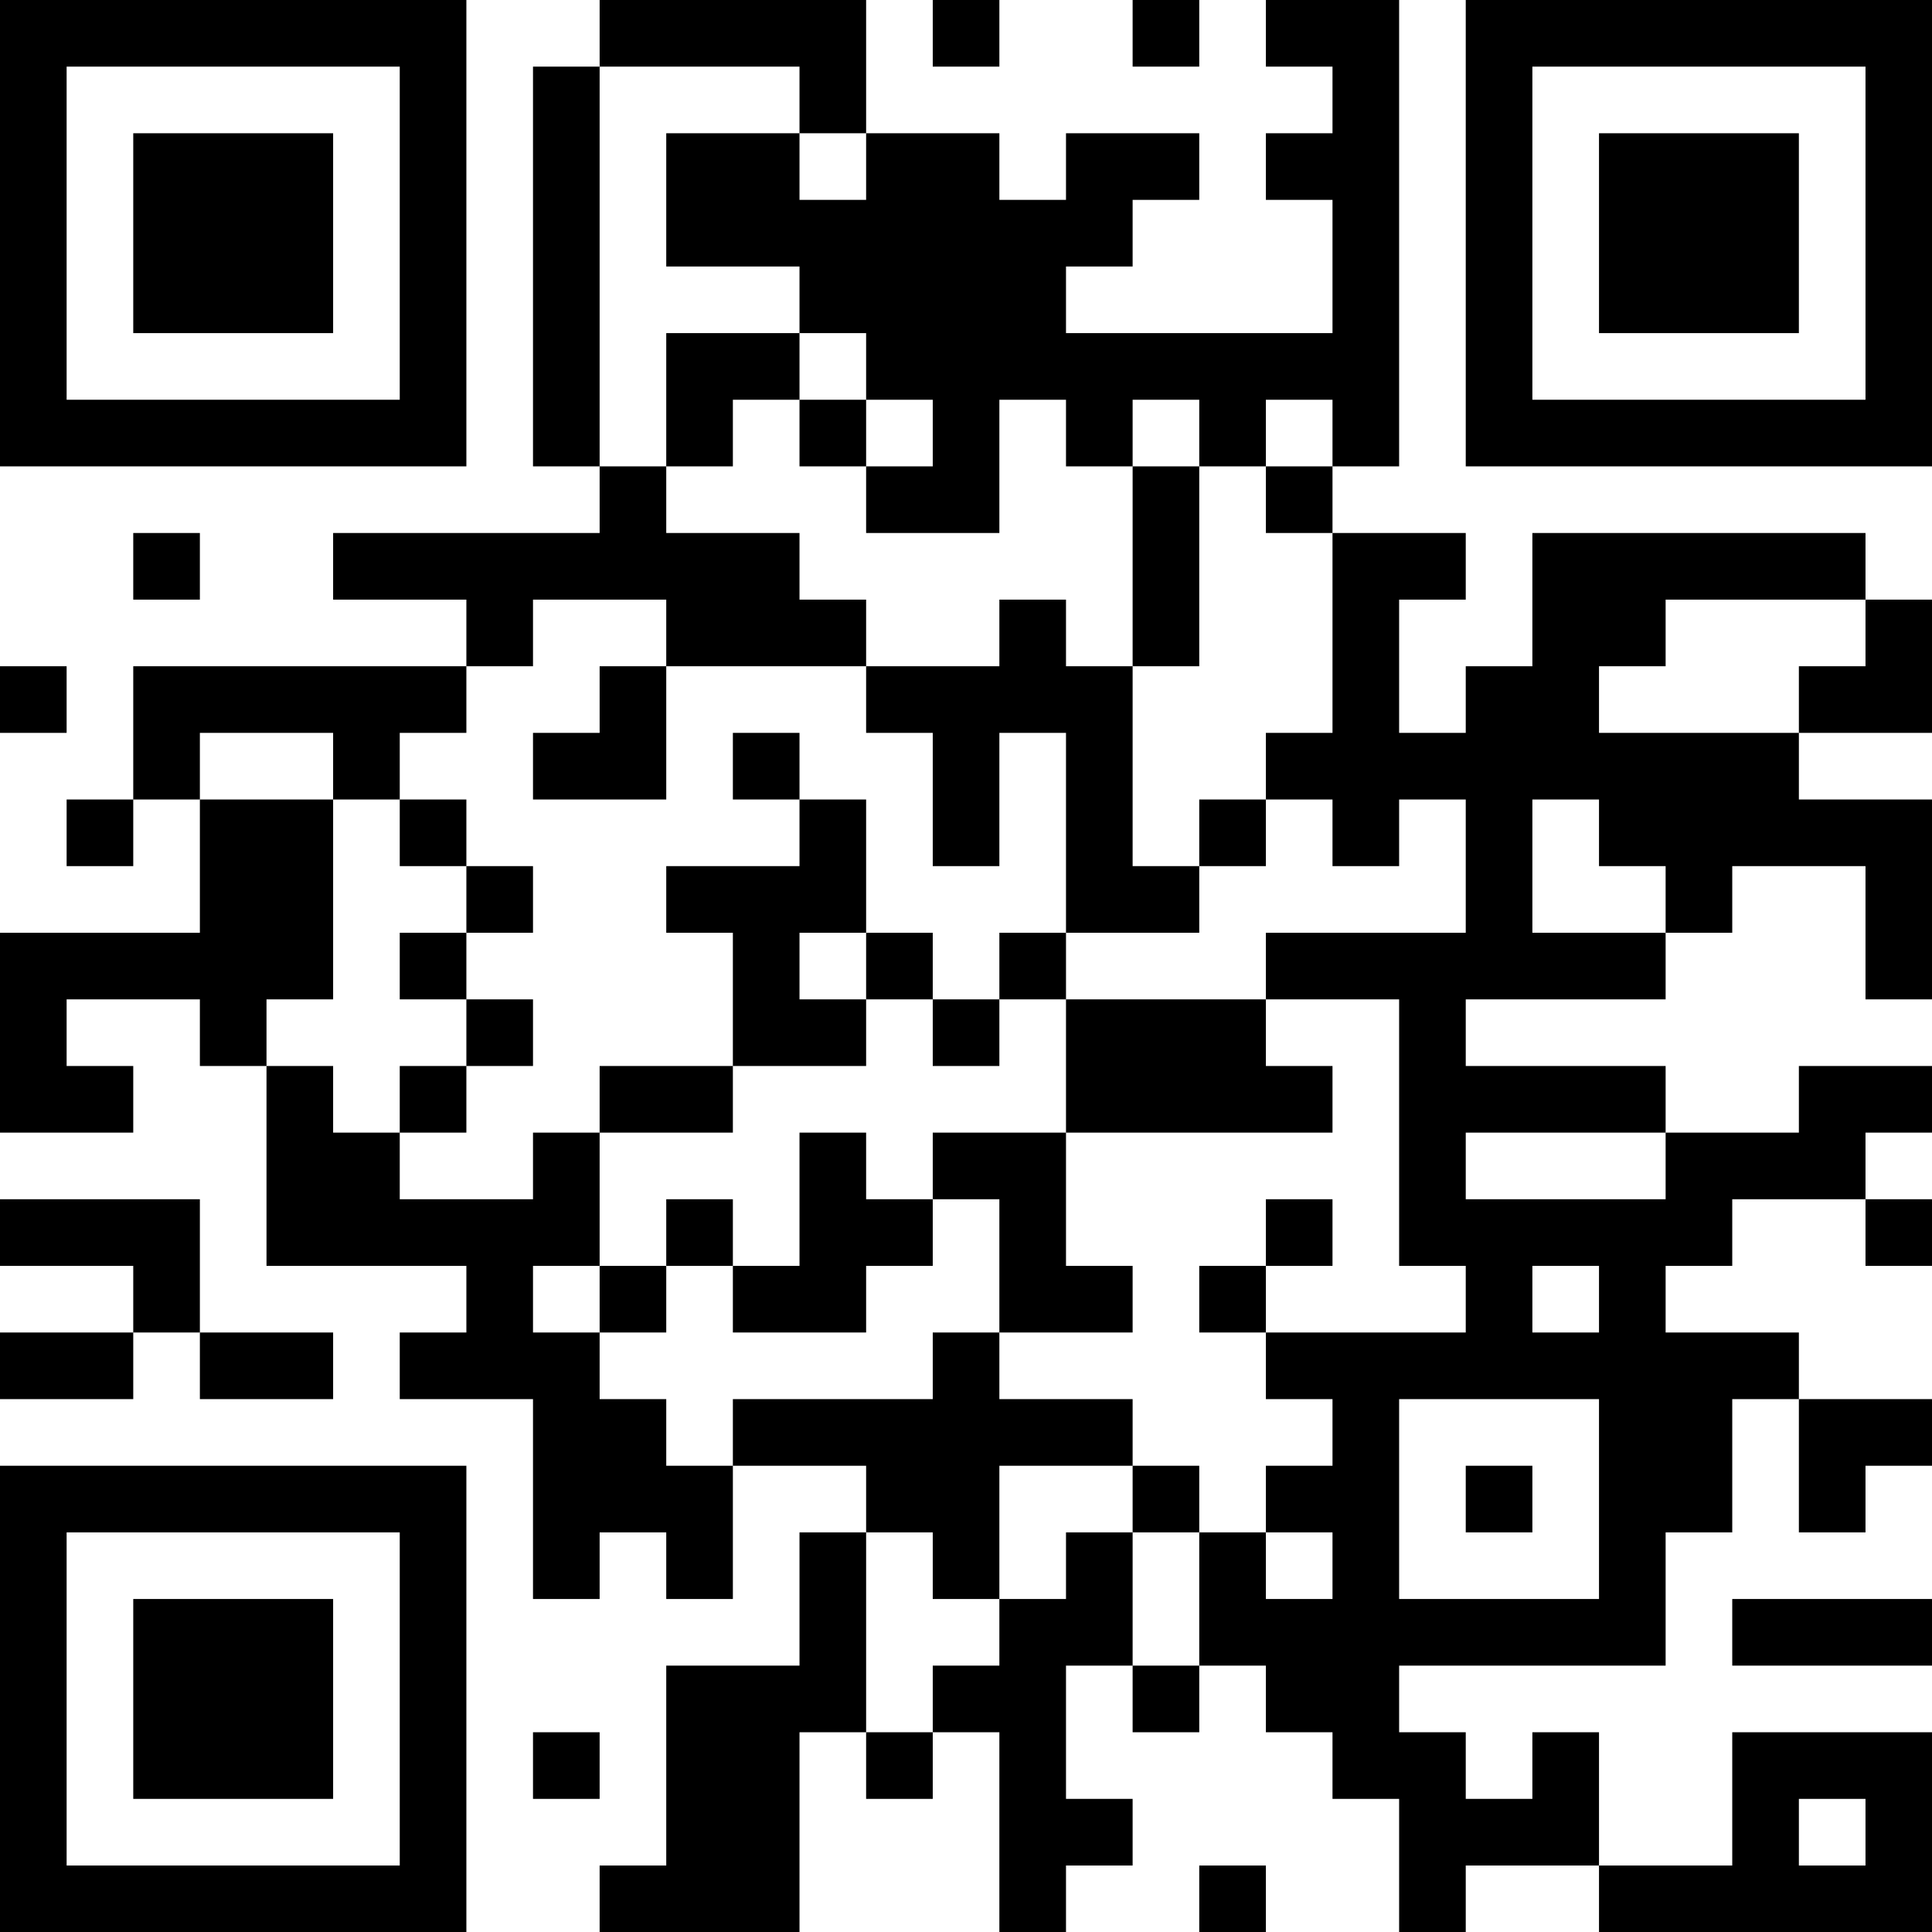 <?xml version="1.0" encoding="UTF-8"?>
<svg xmlns="http://www.w3.org/2000/svg" version="1.1" width="200" height="200" viewBox="0 0 200 200"><rect x="0" y="0" width="200" height="200" fill="#ffffff"/><g transform="scale(6.897)"><g transform="translate(0,0)"><path fill-rule="evenodd" d="M9 0L9 1L8 1L8 7L9 7L9 8L5 8L5 9L7 9L7 10L2 10L2 12L1 12L1 13L2 13L2 12L3 12L3 14L0 14L0 17L2 17L2 16L1 16L1 15L3 15L3 16L4 16L4 19L7 19L7 20L6 20L6 21L8 21L8 24L9 24L9 23L10 23L10 24L11 24L11 22L13 22L13 23L12 23L12 25L10 25L10 28L9 28L9 29L12 29L12 26L13 26L13 27L14 27L14 26L15 26L15 29L16 29L16 28L17 28L17 27L16 27L16 25L17 25L17 26L18 26L18 25L19 25L19 26L20 26L20 27L21 27L21 29L22 29L22 28L24 28L24 29L29 29L29 26L26 26L26 28L24 28L24 26L23 26L23 27L22 27L22 26L21 26L21 25L25 25L25 23L26 23L26 21L27 21L27 23L28 23L28 22L29 22L29 21L27 21L27 20L25 20L25 19L26 19L26 18L28 18L28 19L29 19L29 18L28 18L28 17L29 17L29 16L27 16L27 17L25 17L25 16L22 16L22 15L25 15L25 14L26 14L26 13L28 13L28 15L29 15L29 12L27 12L27 11L29 11L29 9L28 9L28 8L23 8L23 10L22 10L22 11L21 11L21 9L22 9L22 8L20 8L20 7L21 7L21 0L19 0L19 1L20 1L20 2L19 2L19 3L20 3L20 5L16 5L16 4L17 4L17 3L18 3L18 2L16 2L16 3L15 3L15 2L13 2L13 0ZM14 0L14 1L15 1L15 0ZM17 0L17 1L18 1L18 0ZM9 1L9 7L10 7L10 8L12 8L12 9L13 9L13 10L10 10L10 9L8 9L8 10L7 10L7 11L6 11L6 12L5 12L5 11L3 11L3 12L5 12L5 15L4 15L4 16L5 16L5 17L6 17L6 18L8 18L8 17L9 17L9 19L8 19L8 20L9 20L9 21L10 21L10 22L11 22L11 21L14 21L14 20L15 20L15 21L17 21L17 22L15 22L15 24L14 24L14 23L13 23L13 26L14 26L14 25L15 25L15 24L16 24L16 23L17 23L17 25L18 25L18 23L19 23L19 24L20 24L20 23L19 23L19 22L20 22L20 21L19 21L19 20L22 20L22 19L21 19L21 15L19 15L19 14L22 14L22 12L21 12L21 13L20 13L20 12L19 12L19 11L20 11L20 8L19 8L19 7L20 7L20 6L19 6L19 7L18 7L18 6L17 6L17 7L16 7L16 6L15 6L15 8L13 8L13 7L14 7L14 6L13 6L13 5L12 5L12 4L10 4L10 2L12 2L12 3L13 3L13 2L12 2L12 1ZM10 5L10 7L11 7L11 6L12 6L12 7L13 7L13 6L12 6L12 5ZM17 7L17 10L16 10L16 9L15 9L15 10L13 10L13 11L14 11L14 13L15 13L15 11L16 11L16 14L15 14L15 15L14 15L14 14L13 14L13 12L12 12L12 11L11 11L11 12L12 12L12 13L10 13L10 14L11 14L11 16L9 16L9 17L11 17L11 16L13 16L13 15L14 15L14 16L15 16L15 15L16 15L16 17L14 17L14 18L13 18L13 17L12 17L12 19L11 19L11 18L10 18L10 19L9 19L9 20L10 20L10 19L11 19L11 20L13 20L13 19L14 19L14 18L15 18L15 20L17 20L17 19L16 19L16 17L20 17L20 16L19 16L19 15L16 15L16 14L18 14L18 13L19 13L19 12L18 12L18 13L17 13L17 10L18 10L18 7ZM2 8L2 9L3 9L3 8ZM25 9L25 10L24 10L24 11L27 11L27 10L28 10L28 9ZM0 10L0 11L1 11L1 10ZM9 10L9 11L8 11L8 12L10 12L10 10ZM6 12L6 13L7 13L7 14L6 14L6 15L7 15L7 16L6 16L6 17L7 17L7 16L8 16L8 15L7 15L7 14L8 14L8 13L7 13L7 12ZM23 12L23 14L25 14L25 13L24 13L24 12ZM12 14L12 15L13 15L13 14ZM22 17L22 18L25 18L25 17ZM0 18L0 19L2 19L2 20L0 20L0 21L2 21L2 20L3 20L3 21L5 21L5 20L3 20L3 18ZM19 18L19 19L18 19L18 20L19 20L19 19L20 19L20 18ZM23 19L23 20L24 20L24 19ZM21 21L21 24L24 24L24 21ZM17 22L17 23L18 23L18 22ZM22 22L22 23L23 23L23 22ZM26 24L26 25L29 25L29 24ZM8 26L8 27L9 27L9 26ZM27 27L27 28L28 28L28 27ZM18 28L18 29L19 29L19 28ZM0 0L0 7L7 7L7 0ZM1 1L1 6L6 6L6 1ZM2 2L2 5L5 5L5 2ZM22 0L22 7L29 7L29 0ZM23 1L23 6L28 6L28 1ZM24 2L24 5L27 5L27 2ZM0 22L0 29L7 29L7 22ZM1 23L1 28L6 28L6 23ZM2 24L2 27L5 27L5 24Z" fill="#000000"/></g></g></svg>
